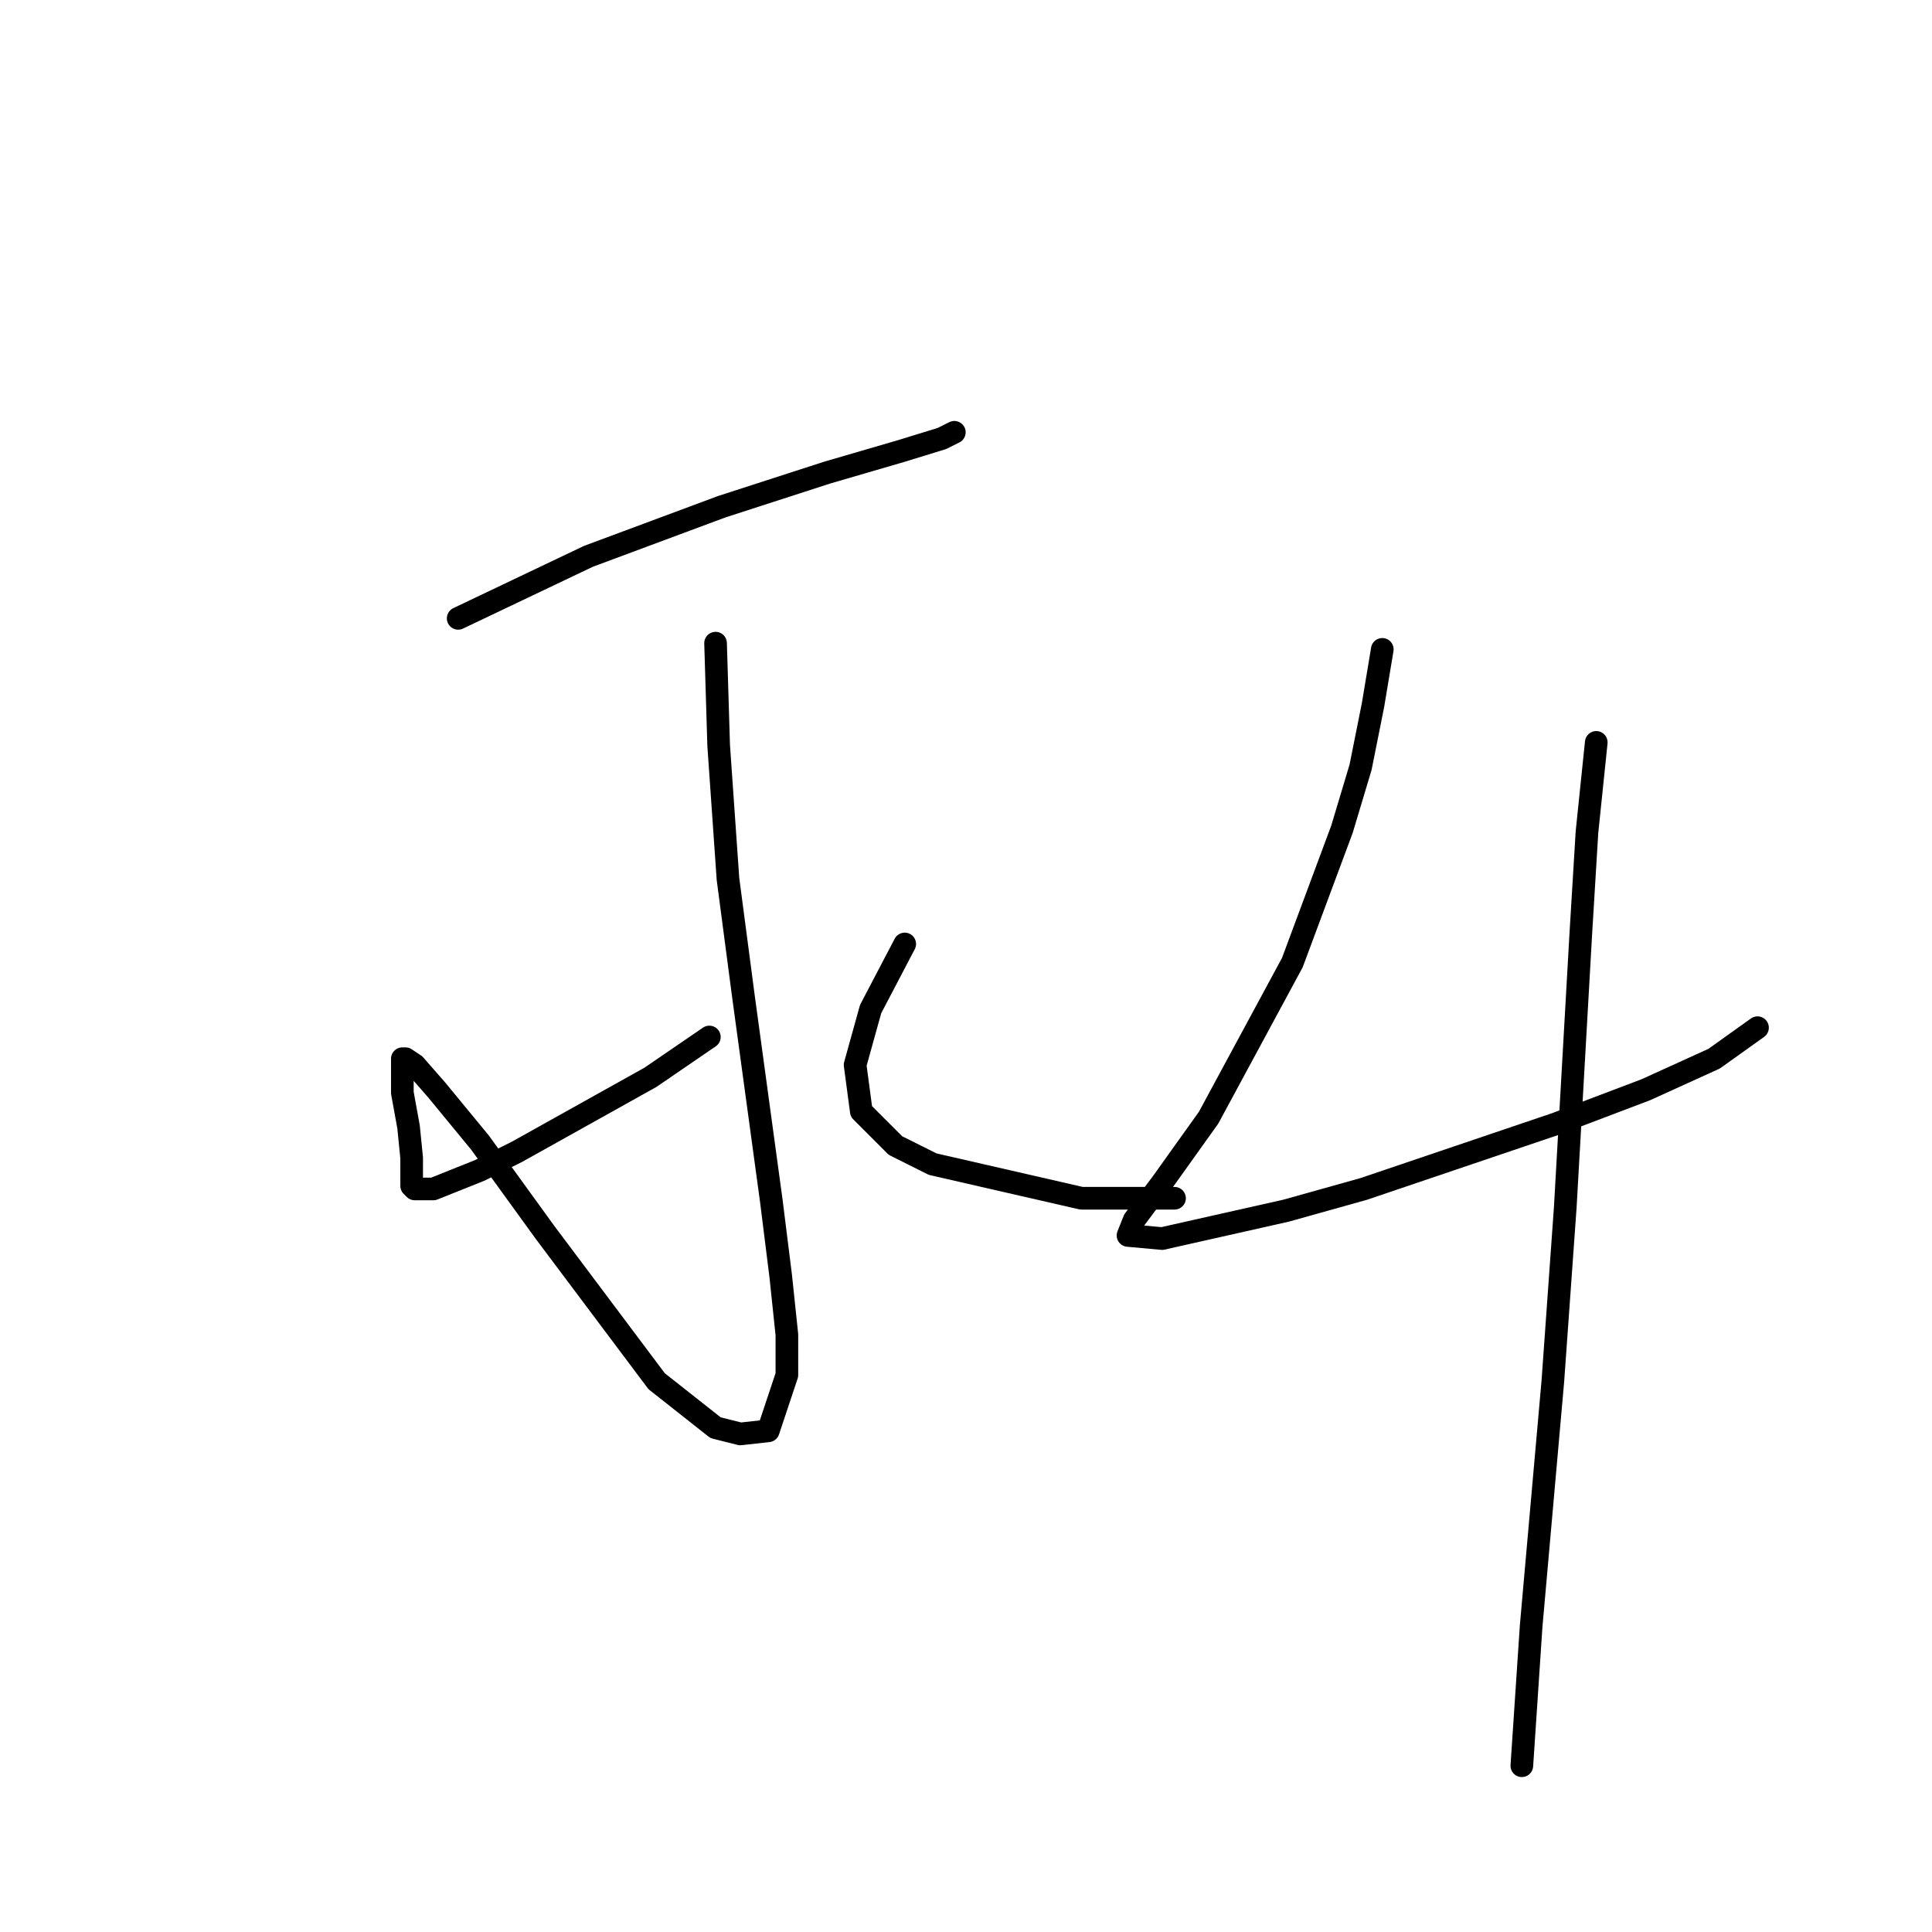 <?xml version="1.0" standalone="no"?>
    <svg width="256" height="256" xmlns="http://www.w3.org/2000/svg" version="1.1">
    <polyline stroke="black" stroke-width="3" stroke-linecap="round" fill="transparent" stroke-linejoin="round" points="60.71 81.935 77.969 73.717 95.637 67.142 109.608 62.622 119.47 59.746 124.812 58.102 126.455 57.28 126.455 57.28 " />
        <polyline stroke="black" stroke-width="3" stroke-linecap="round" fill="transparent" stroke-linejoin="round" points="94.816 85.222 95.227 98.782 96.459 116.451 98.514 132.065 102.212 159.185 103.445 169.047 104.266 176.854 104.266 182.196 101.801 189.592 98.103 190.003 94.816 189.181 87.008 183.018 72.216 163.294 63.587 151.378 57.834 144.392 54.958 141.105 53.725 140.283 53.314 140.283 53.314 144.803 54.136 149.323 54.547 153.432 54.547 155.898 54.547 157.131 54.958 157.541 57.423 157.541 63.587 155.076 68.518 152.611 86.187 142.749 93.994 137.407 93.994 137.407 " />
        <polyline stroke="black" stroke-width="3" stroke-linecap="round" fill="transparent" stroke-linejoin="round" points="119.881 125.08 115.361 133.709 113.306 141.105 114.128 147.269 118.648 151.789 123.579 154.254 143.303 158.774 155.63 158.774 155.63 158.774 " />
        <polyline stroke="black" stroke-width="3" stroke-linecap="round" fill="transparent" stroke-linejoin="round" points="183.161 86.044 181.928 93.44 180.284 101.658 177.819 109.876 171.244 127.545 160.15 148.091 153.986 156.72 150.288 161.65 149.466 163.705 153.986 164.116 170.422 160.418 180.695 157.541 206.171 148.912 218.088 144.392 227.127 140.283 232.88 136.174 232.88 136.174 " />
        <polyline stroke="black" stroke-width="3" stroke-linecap="round" fill="transparent" stroke-linejoin="round" points="211.513 98.371 210.28 110.287 209.458 123.847 207.404 160.007 205.76 183.018 202.884 215.479 201.651 233.97 201.651 233.97 " />
        </svg>